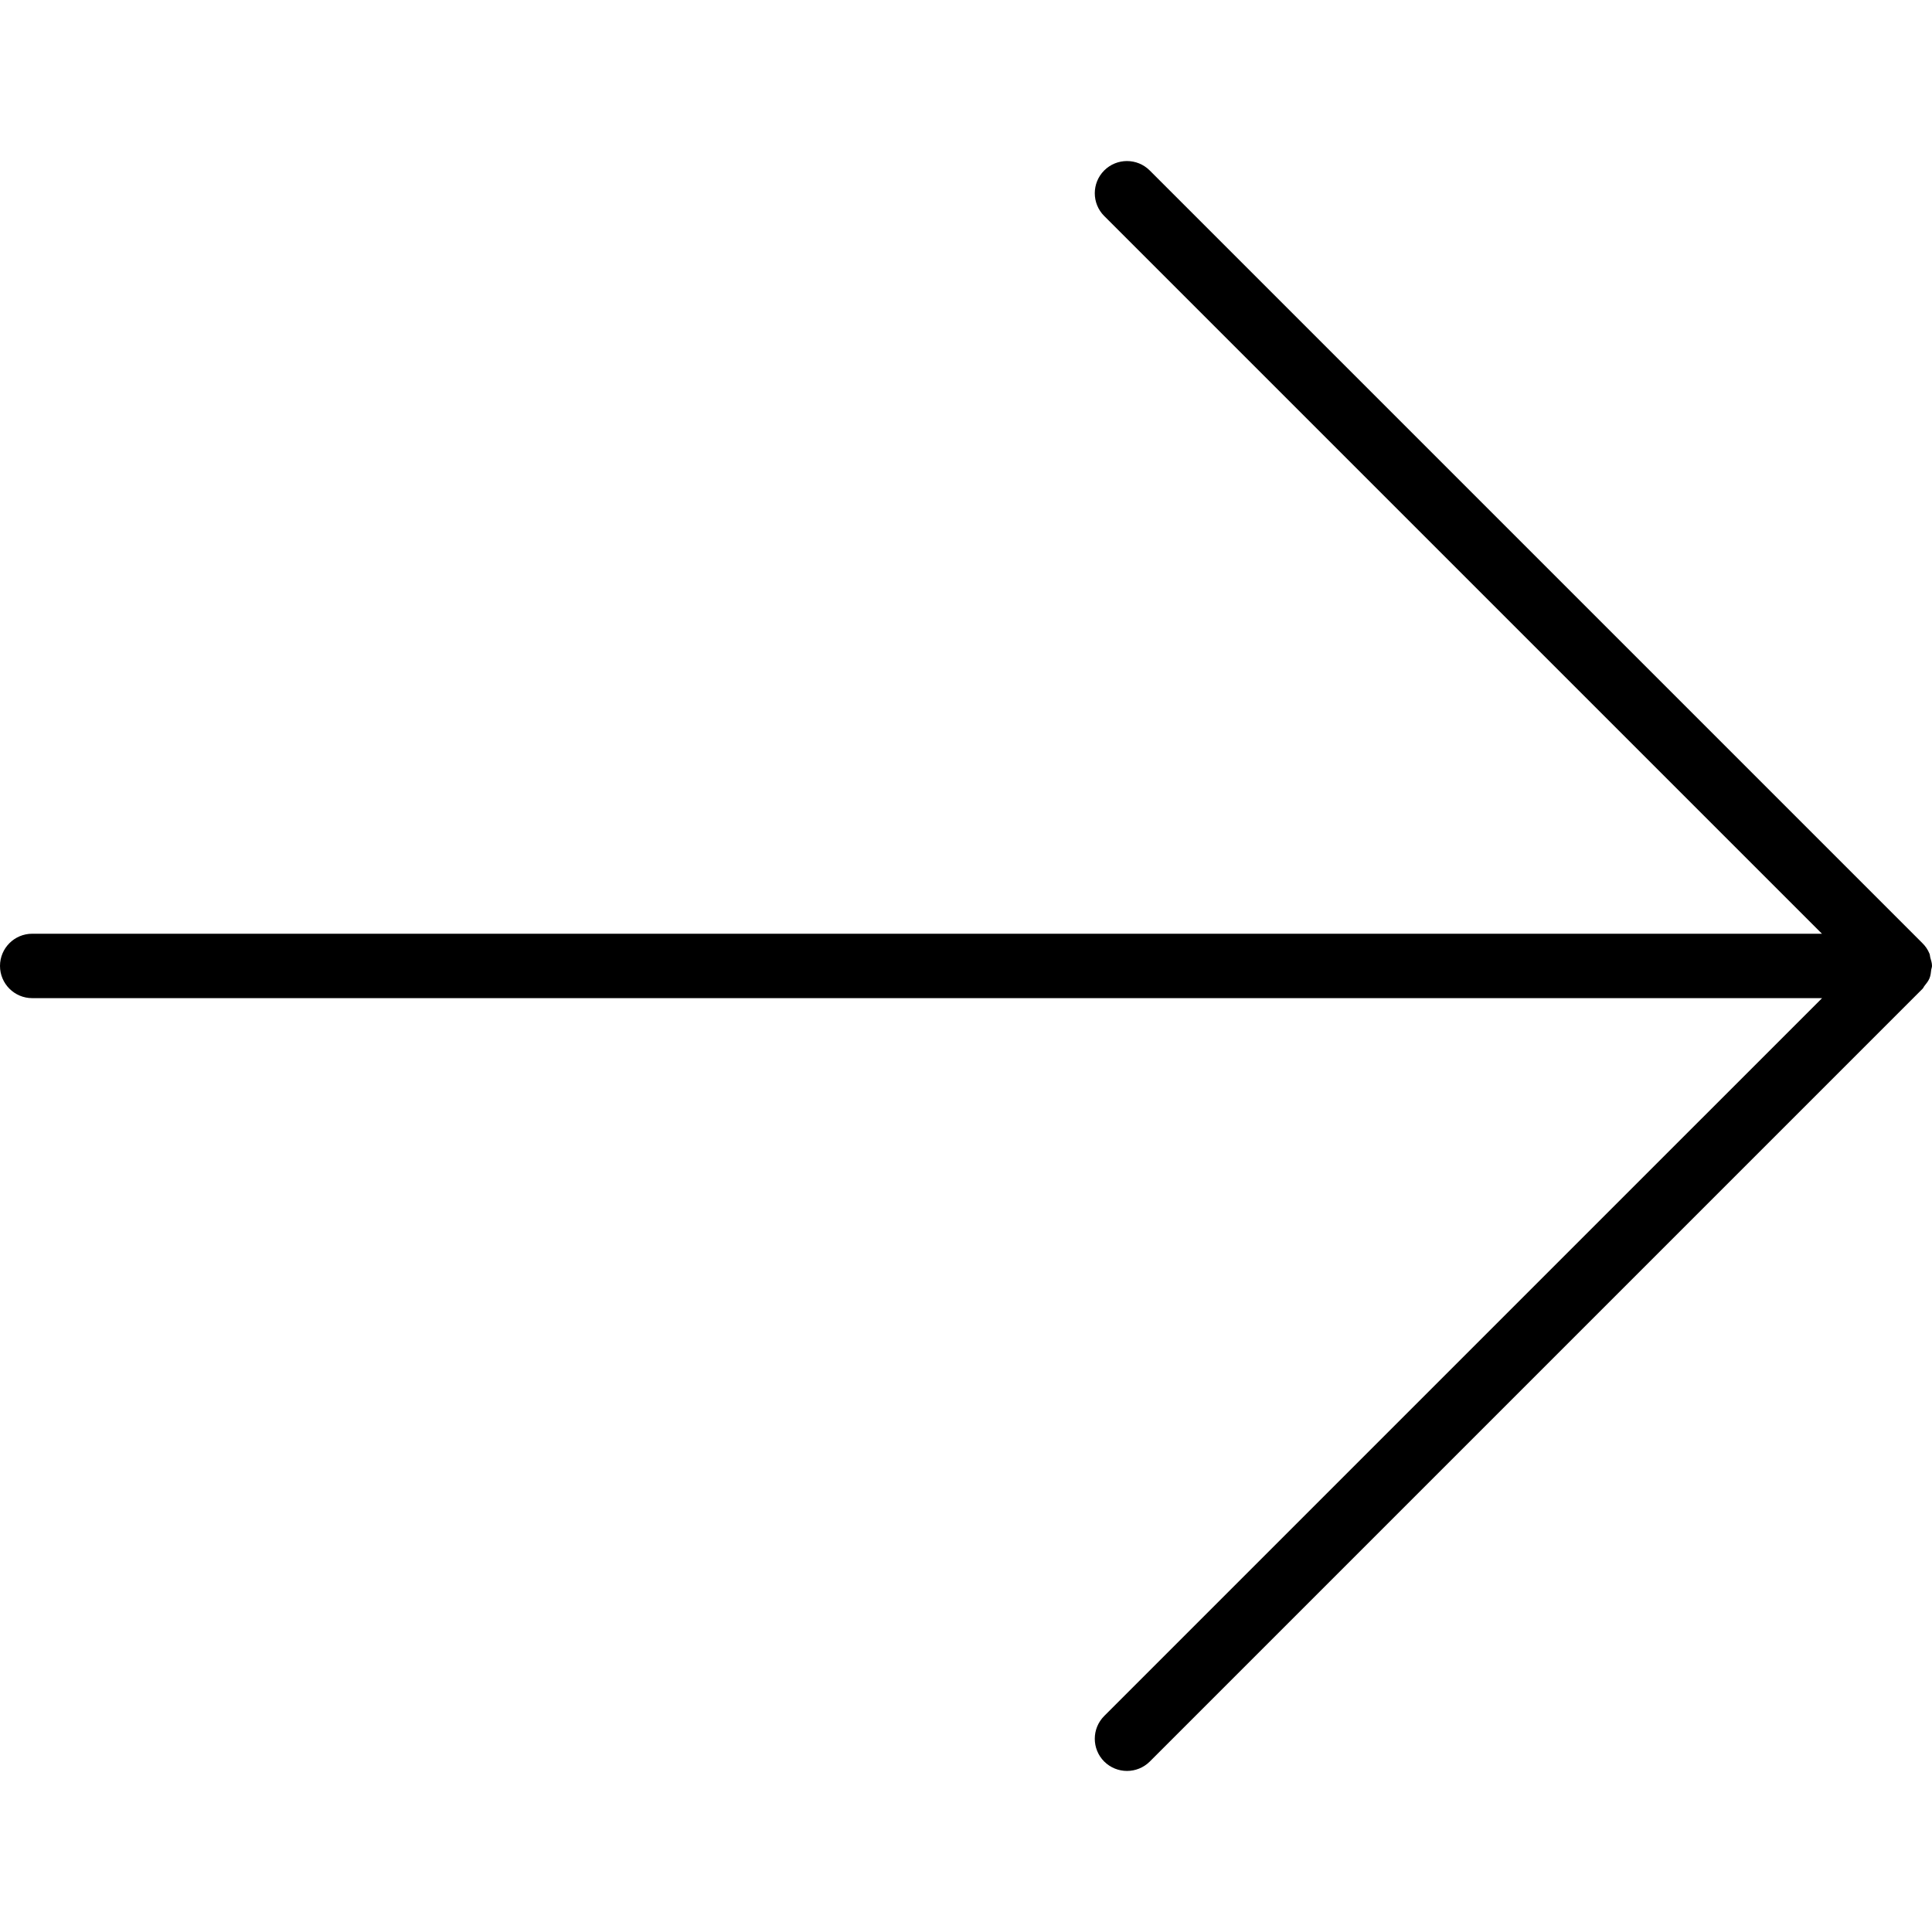 <?xml version="1.0" encoding="iso-8859-1"?>
<!-- Generator: Adobe Illustrator 19.0.0, SVG Export Plug-In . SVG Version: 6.00 Build 0)  -->
<svg version="1.1" id="Layer_1" xmlns="http://www.w3.org/2000/svg" xmlns:xlink="http://www.w3.org/1999/xlink" x="0px" y="0px"
	 viewBox="0 0 30 30" style="enable-background:new 0 0 30 30;" xml:space="preserve">
<path d="M29.961,15.191c0.018-0.043,0.022-0.089,0.027-0.134C29.991,15.037,30,15.02,30,14.999
	c0-0.047-0.015-0.089-0.027-0.132c-0.005-0.018-0.004-0.038-0.011-0.056c-0.026-0.065-0.065-0.122-0.115-0.17L17.853,2.647
	c-0.195-0.195-0.512-0.195-0.707,0s-0.195,0.512,0,0.707l11.145,11.145H0.5c-0.276,0-0.5,0.224-0.5,0.5s0.224,0.5,0.5,0.5h27.793
	L17.146,26.646c-0.195,0.195-0.195,0.512,0,0.707c0.098,0.097,0.226,0.146,0.354,0.146s0.256-0.049,0.353-0.145l12-12
	c0.014-0.014,0.019-0.032,0.031-0.046C29.913,15.271,29.943,15.235,29.961,15.191z"/>
</svg>
